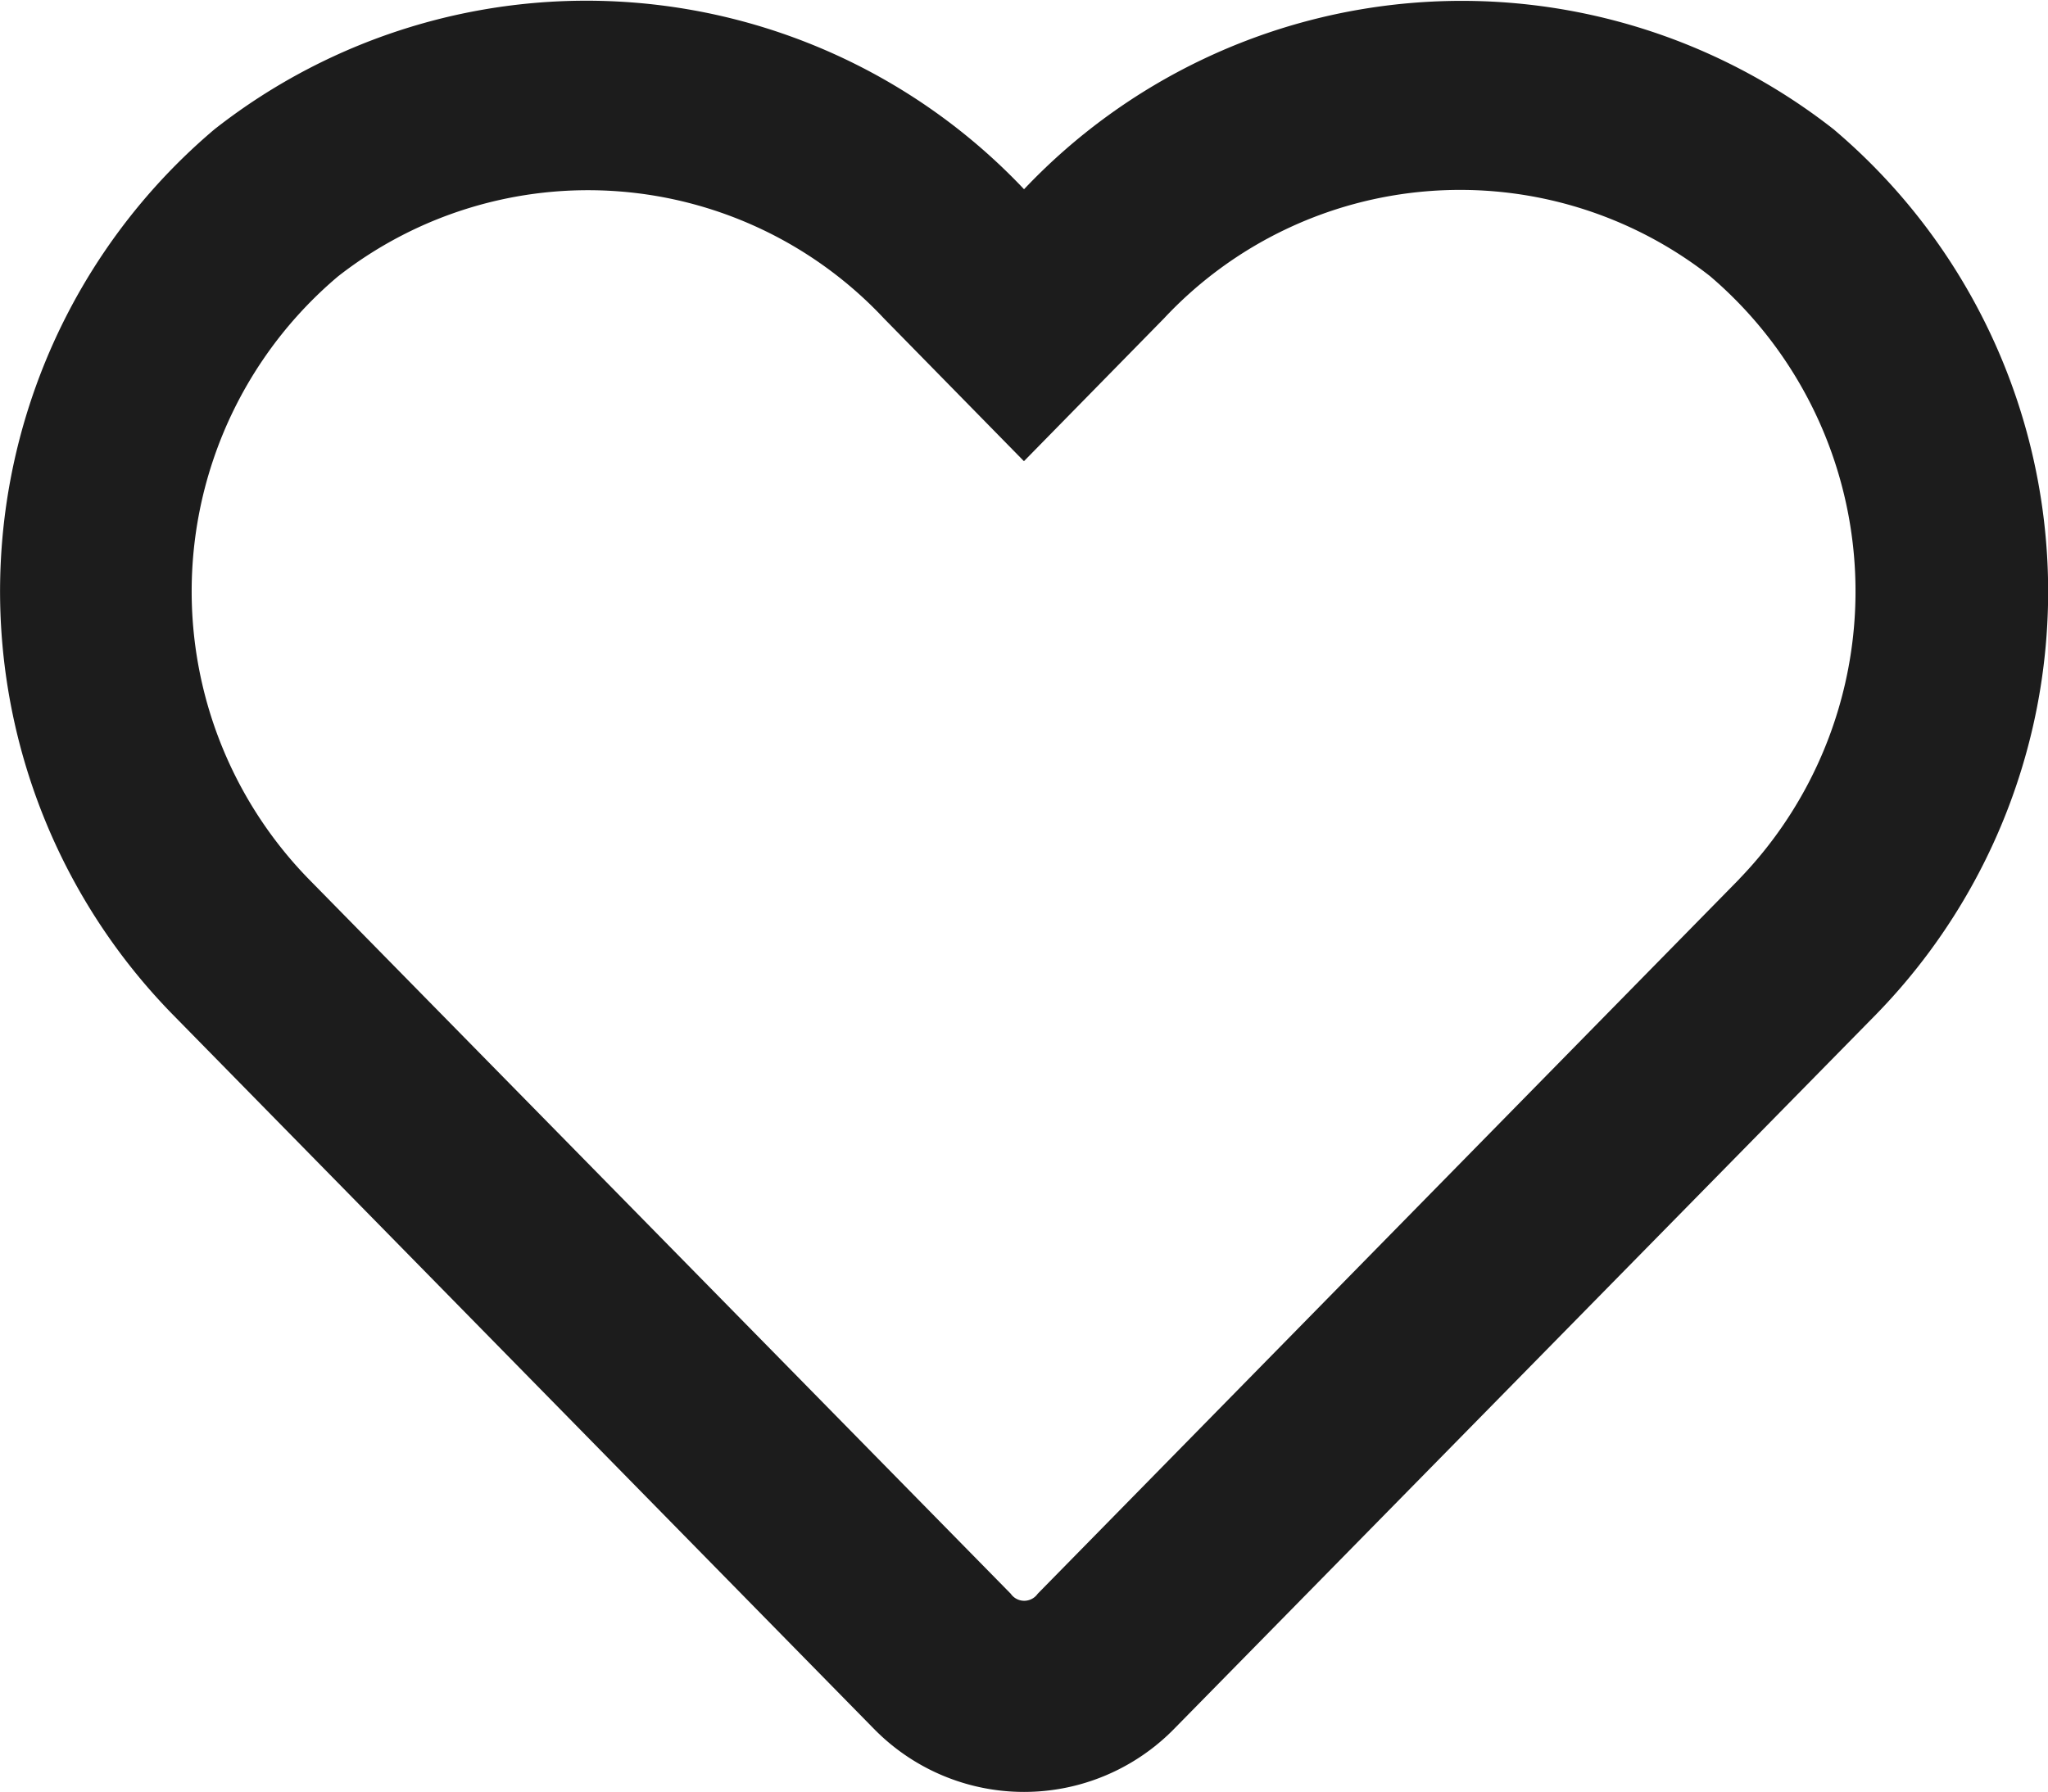<svg xmlns="http://www.w3.org/2000/svg" width="22.851" height="20" viewBox="0 0 22.851 20">
  <g id="heart" transform="translate(-1439 -65)">
    <path id="heart-2" data-name="heart" d="M20.459,33.421a6.723,6.723,0,0,0-9.033.669,6.718,6.718,0,0,0-9.033-.669,6.753,6.753,0,0,0-.473,9.872l7.828,7.976a2.344,2.344,0,0,0,3.356,0L20.932,43.3A6.758,6.758,0,0,0,20.459,33.421Zm-1.053,8.368-7.828,7.976a.183.183,0,0,1-.3,0L3.445,41.789a4.6,4.6,0,0,1,.326-6.726,4.525,4.525,0,0,1,6.092.469l1.562,1.593,1.562-1.593a4.522,4.522,0,0,1,6.092-.473A4.622,4.622,0,0,1,19.405,41.789Z" transform="translate(1439 33.022)" fill="#1c1c1c"/>
  </g>
</svg>

